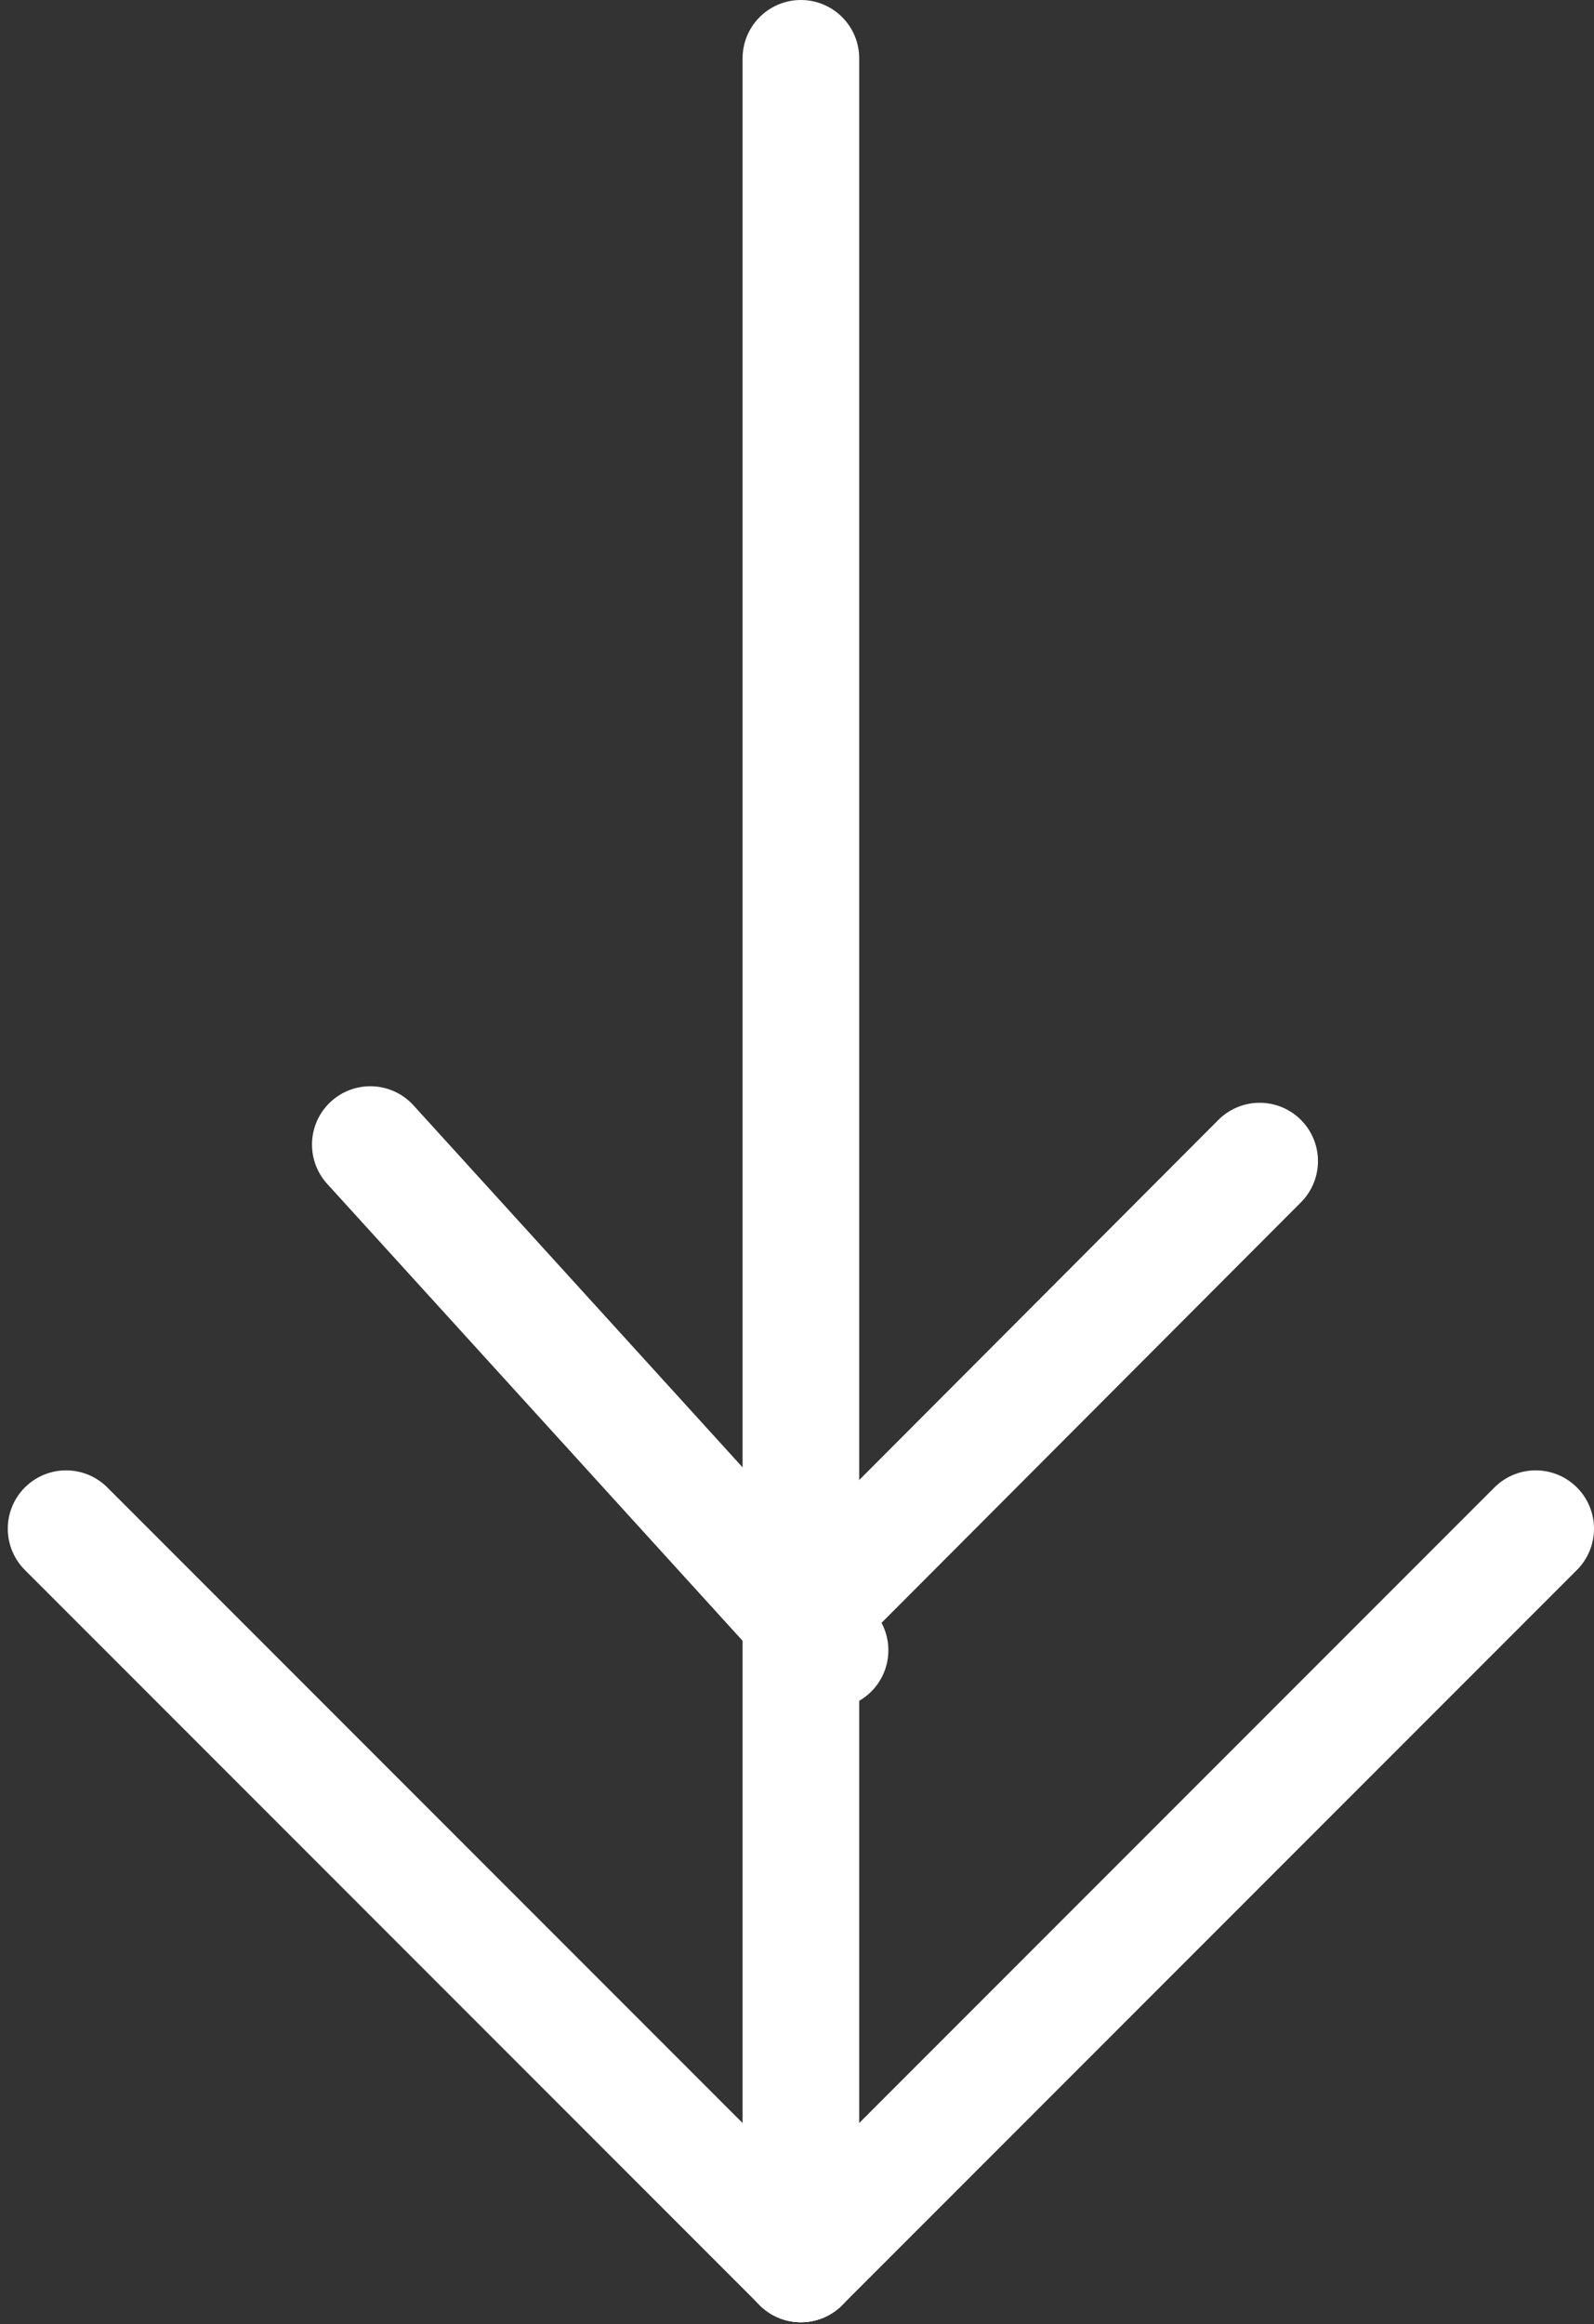 <svg version="1.2" xmlns="http://www.w3.org/2000/svg" viewBox="0 0 164 239" width="164" height="239"><rect x="0" y="0" width="164" height="239" fill="#333333" stroke="none"/><defs><clipPath clipPathUnits="userSpaceOnUse" id="cp1"><path d="m-377-694h1920v5353h-1920z"/></clipPath></defs><style>.a{fill:none;stroke:#fff;stroke-linecap:round;stroke-width:12}</style><g clip-path="url(#cp1)"><path class="a" d="m158 157.2l-75.6 75.6"/><path class="a" d="m6.8 157.2l75.6 75.6"/><path class="a" d="m82.4 6v226.8"/><path class="a" d="m129.6 119.4l-47.2 47.3"/><path class="a" d="m38.1 117.7l47.3 52"/></g></svg>